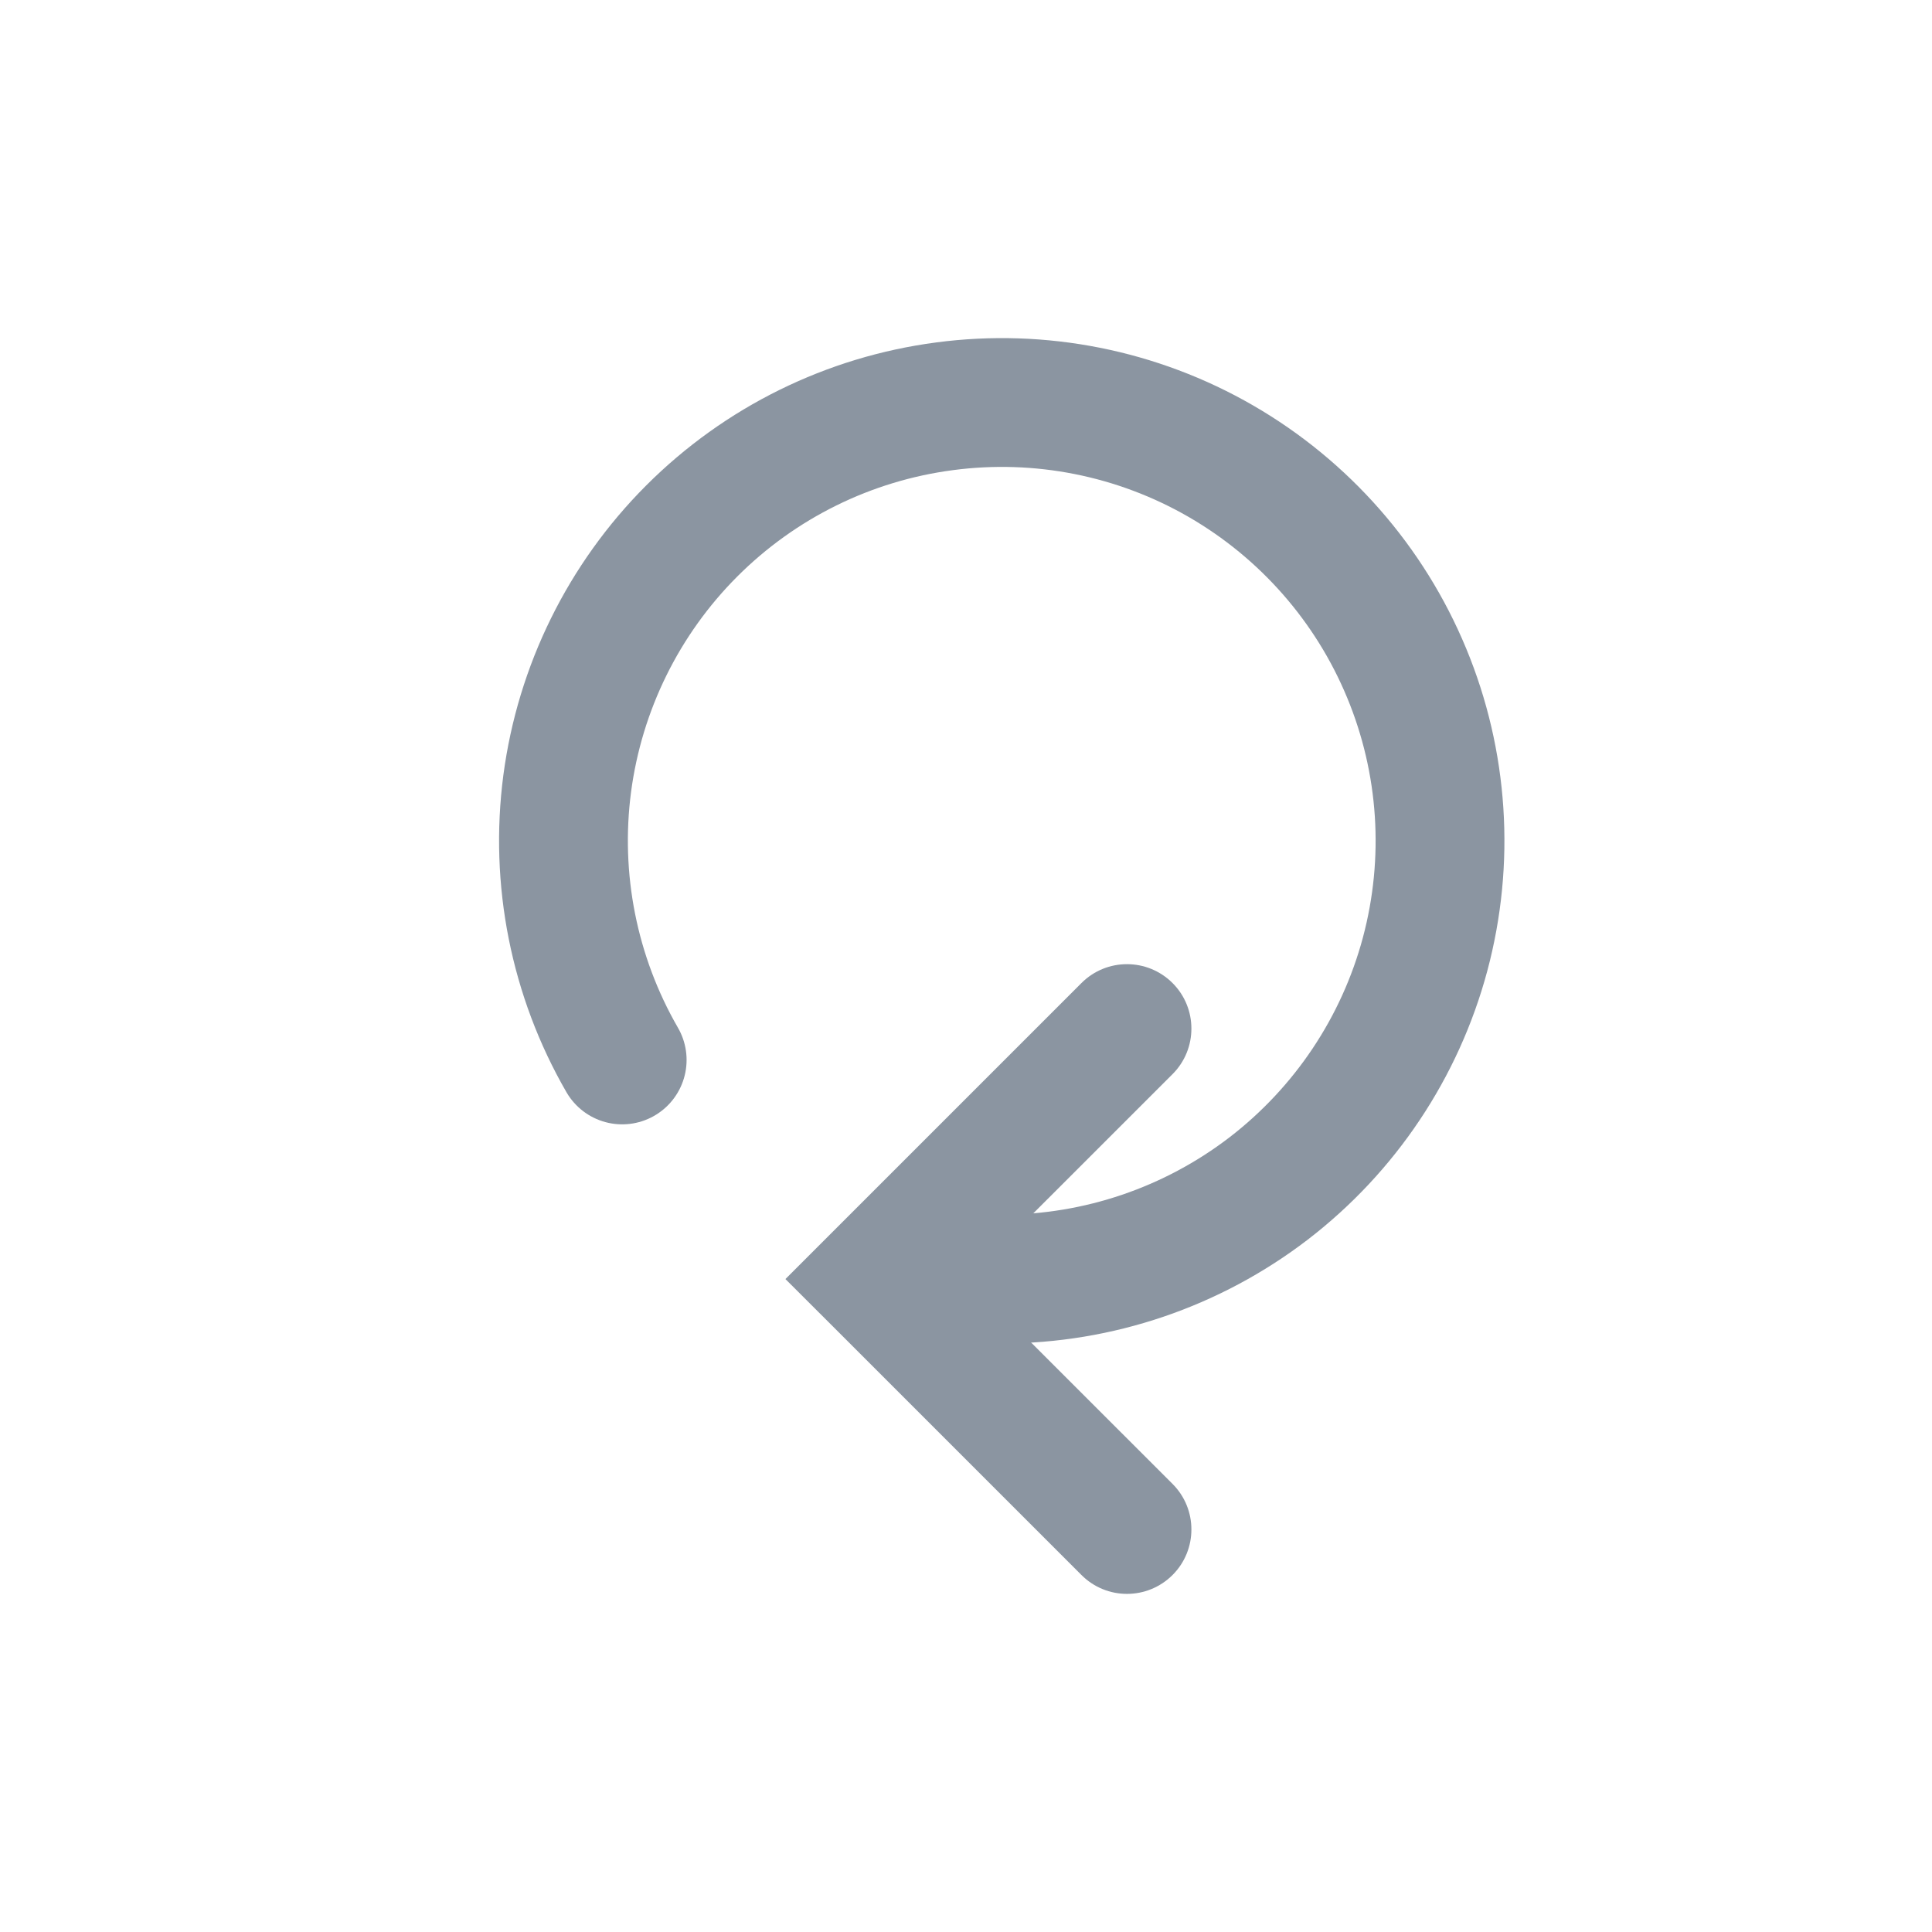 <svg width="24" height="24" viewBox="0 0 24 24" fill="none" xmlns="http://www.w3.org/2000/svg">
<path d="M14.566 13.343C14.878 13.031 14.878 12.524 14.566 12.212C14.253 11.899 13.746 11.899 13.434 12.212L14.566 13.343ZM10.889 15.889L10.323 15.323L9.757 15.889L10.323 16.454L10.889 15.889ZM13.434 19.565C13.746 19.878 14.253 19.878 14.566 19.565C14.878 19.253 14.878 18.746 14.566 18.434L13.434 19.565ZM13.434 12.212L10.323 15.323L11.454 16.454L14.566 13.343L13.434 12.212ZM10.323 16.454L13.434 19.565L14.566 18.434L11.454 15.323L10.323 16.454Z" fill="#8B95A1"/>
<path d="M7.729 13.167C7.13 12.129 6.89 10.922 7.046 9.734C7.203 8.546 7.747 7.442 8.594 6.595C9.442 5.747 10.545 5.203 11.734 5.047C12.922 4.89 14.129 5.13 15.166 5.729C16.204 6.329 17.016 7.254 17.474 8.361C17.933 9.468 18.013 10.696 17.703 11.854C17.393 13.011 16.709 14.034 15.759 14.764C14.808 15.493 13.643 15.889 12.444 15.889" stroke="#8B95A1" stroke-width="1.6" stroke-linecap="round"/>
</svg>
